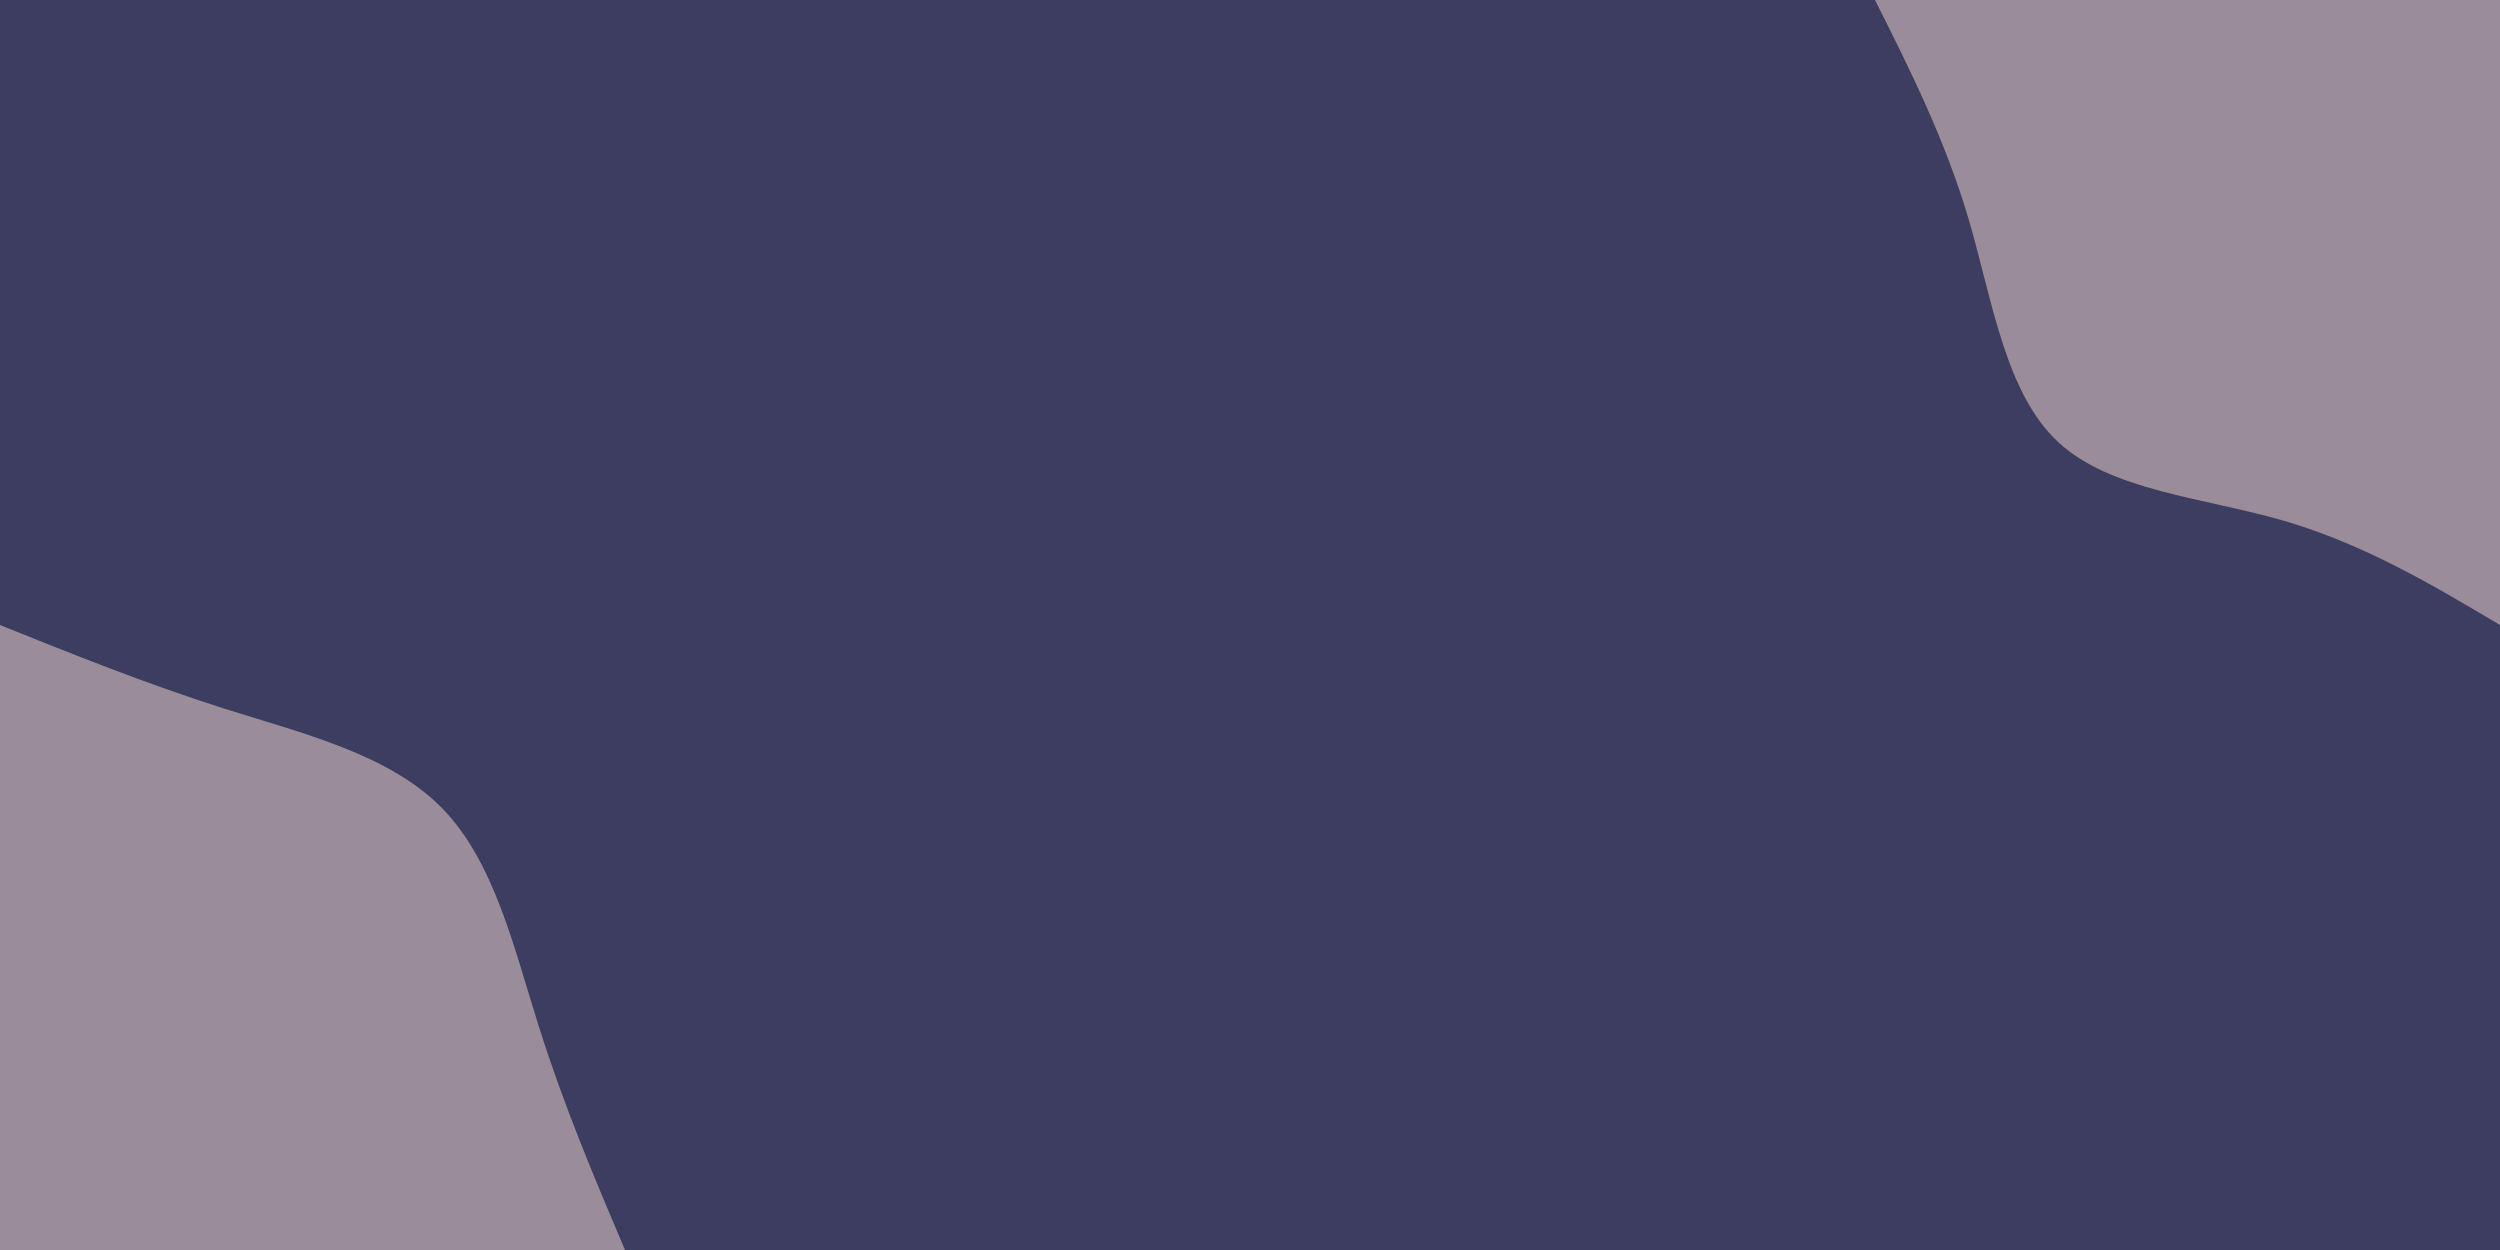 <svg id="visual" viewBox="0 0 900 450" width="900" height="450" xmlns="http://www.w3.org/2000/svg" xmlns:xlink="http://www.w3.org/1999/xlink" version="1.1"><rect x="0" y="0" width="900" height="450" fill="#3d3d61"></rect><defs><linearGradient id="grad1_0" x1="50%" y1="0%" x2="100%" y2="100%"><stop offset="10%" stop-color="#3d3d61" stop-opacity="1"></stop><stop offset="90%" stop-color="#3d3d61" stop-opacity="1"></stop></linearGradient></defs><defs><linearGradient id="grad2_0" x1="0%" y1="0%" x2="50%" y2="100%"><stop offset="10%" stop-color="#3d3d61" stop-opacity="1"></stop><stop offset="90%" stop-color="#3d3d61" stop-opacity="1"></stop></linearGradient></defs><g transform="translate(900, 0)"><path d="M0 225C-24.4 210.5 -48.8 196 -77.7 187.5C-106.6 179.1 -140.1 176.8 -159.1 159.1C-178.1 141.4 -182.7 108.3 -191.2 79.2C-199.8 50.1 -212.4 25.1 -225 0L0 0Z" fill="#9A8C98"></path></g><g transform="translate(0, 450)"><path d="M0 -225C26.1 -214.5 52.2 -204 80.7 -194.9C109.3 -185.9 140.2 -178.4 159.1 -159.1C178 -139.8 185 -108.8 194 -80.4C203 -51.9 214 -25.9 225 0L0 0Z" fill="#9A8C98"></path></g></svg>